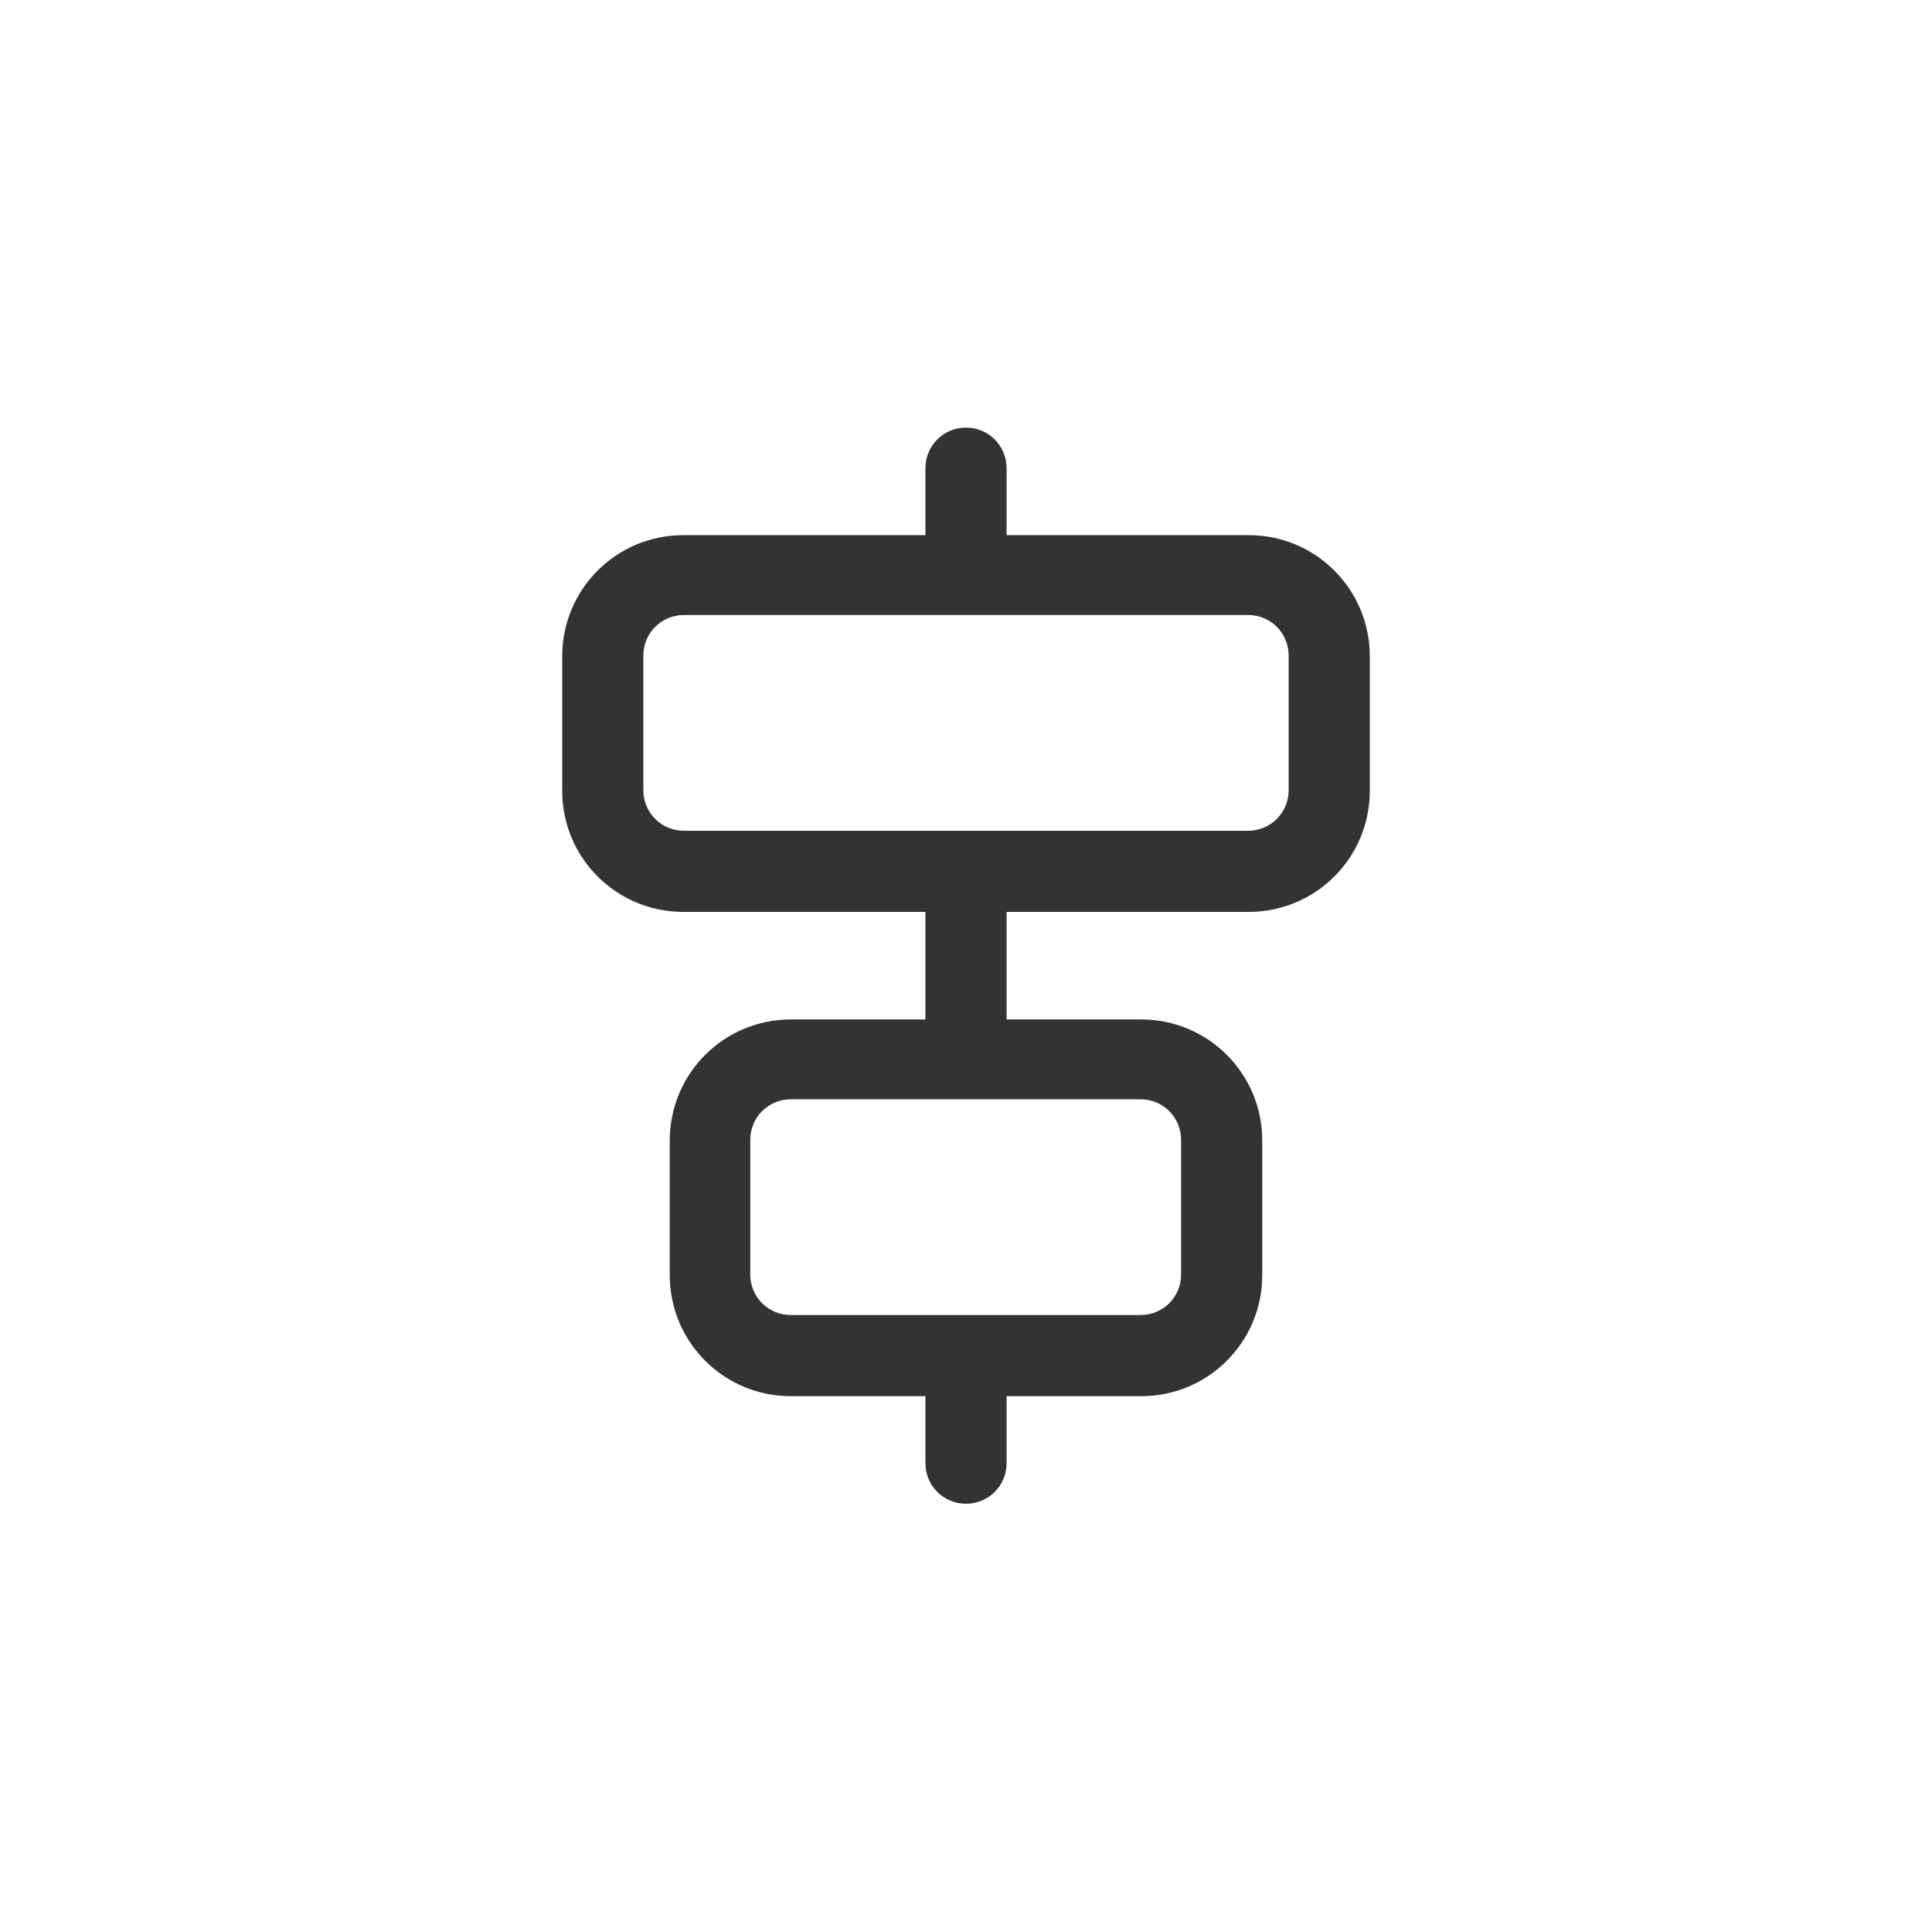 <?xml version="1.0" encoding="UTF-8"?><svg id="a" xmlns="http://www.w3.org/2000/svg" width="30" height="30" viewBox="0 0 30 30"><defs><style>.b{fill:#333;}</style></defs><path class="b" d="M14.37,22.72v-1.04h-2.09c-1.04,0-1.88-.84-1.88-1.88v-2.09c0-1.04,.84-1.88,1.88-1.88h2.09v-1.67h-3.76c-1.04,0-1.88-.84-1.88-1.88v-2.09c0-1.04,.84-1.88,1.88-1.88h3.76v-1.04c0-.35,.28-.63,.63-.63s.63,.28,.63,.63v1.04h3.76c1.04,0,1.88,.84,1.88,1.88v2.09c0,1.04-.84,1.88-1.88,1.88h-3.76v1.67h2.09c1.04,0,1.88,.84,1.88,1.88v2.09c0,1.04-.84,1.88-1.88,1.88h-2.09v1.04c0,.35-.28,.63-.63,.63s-.63-.28-.63-.63Zm3.34-2.3c.35,0,.63-.28,.63-.63v-2.09c0-.35-.28-.63-.63-.63h-5.43c-.35,0-.63,.28-.63,.63v2.09c0,.35,.28,.63,.63,.63h5.43Zm1.67-7.52c.35,0,.63-.28,.63-.63v-2.09c0-.35-.28-.63-.63-.63H10.62c-.35,0-.63,.28-.63,.63v2.09c0,.35,.28,.63,.63,.63h8.77Z"/></svg>